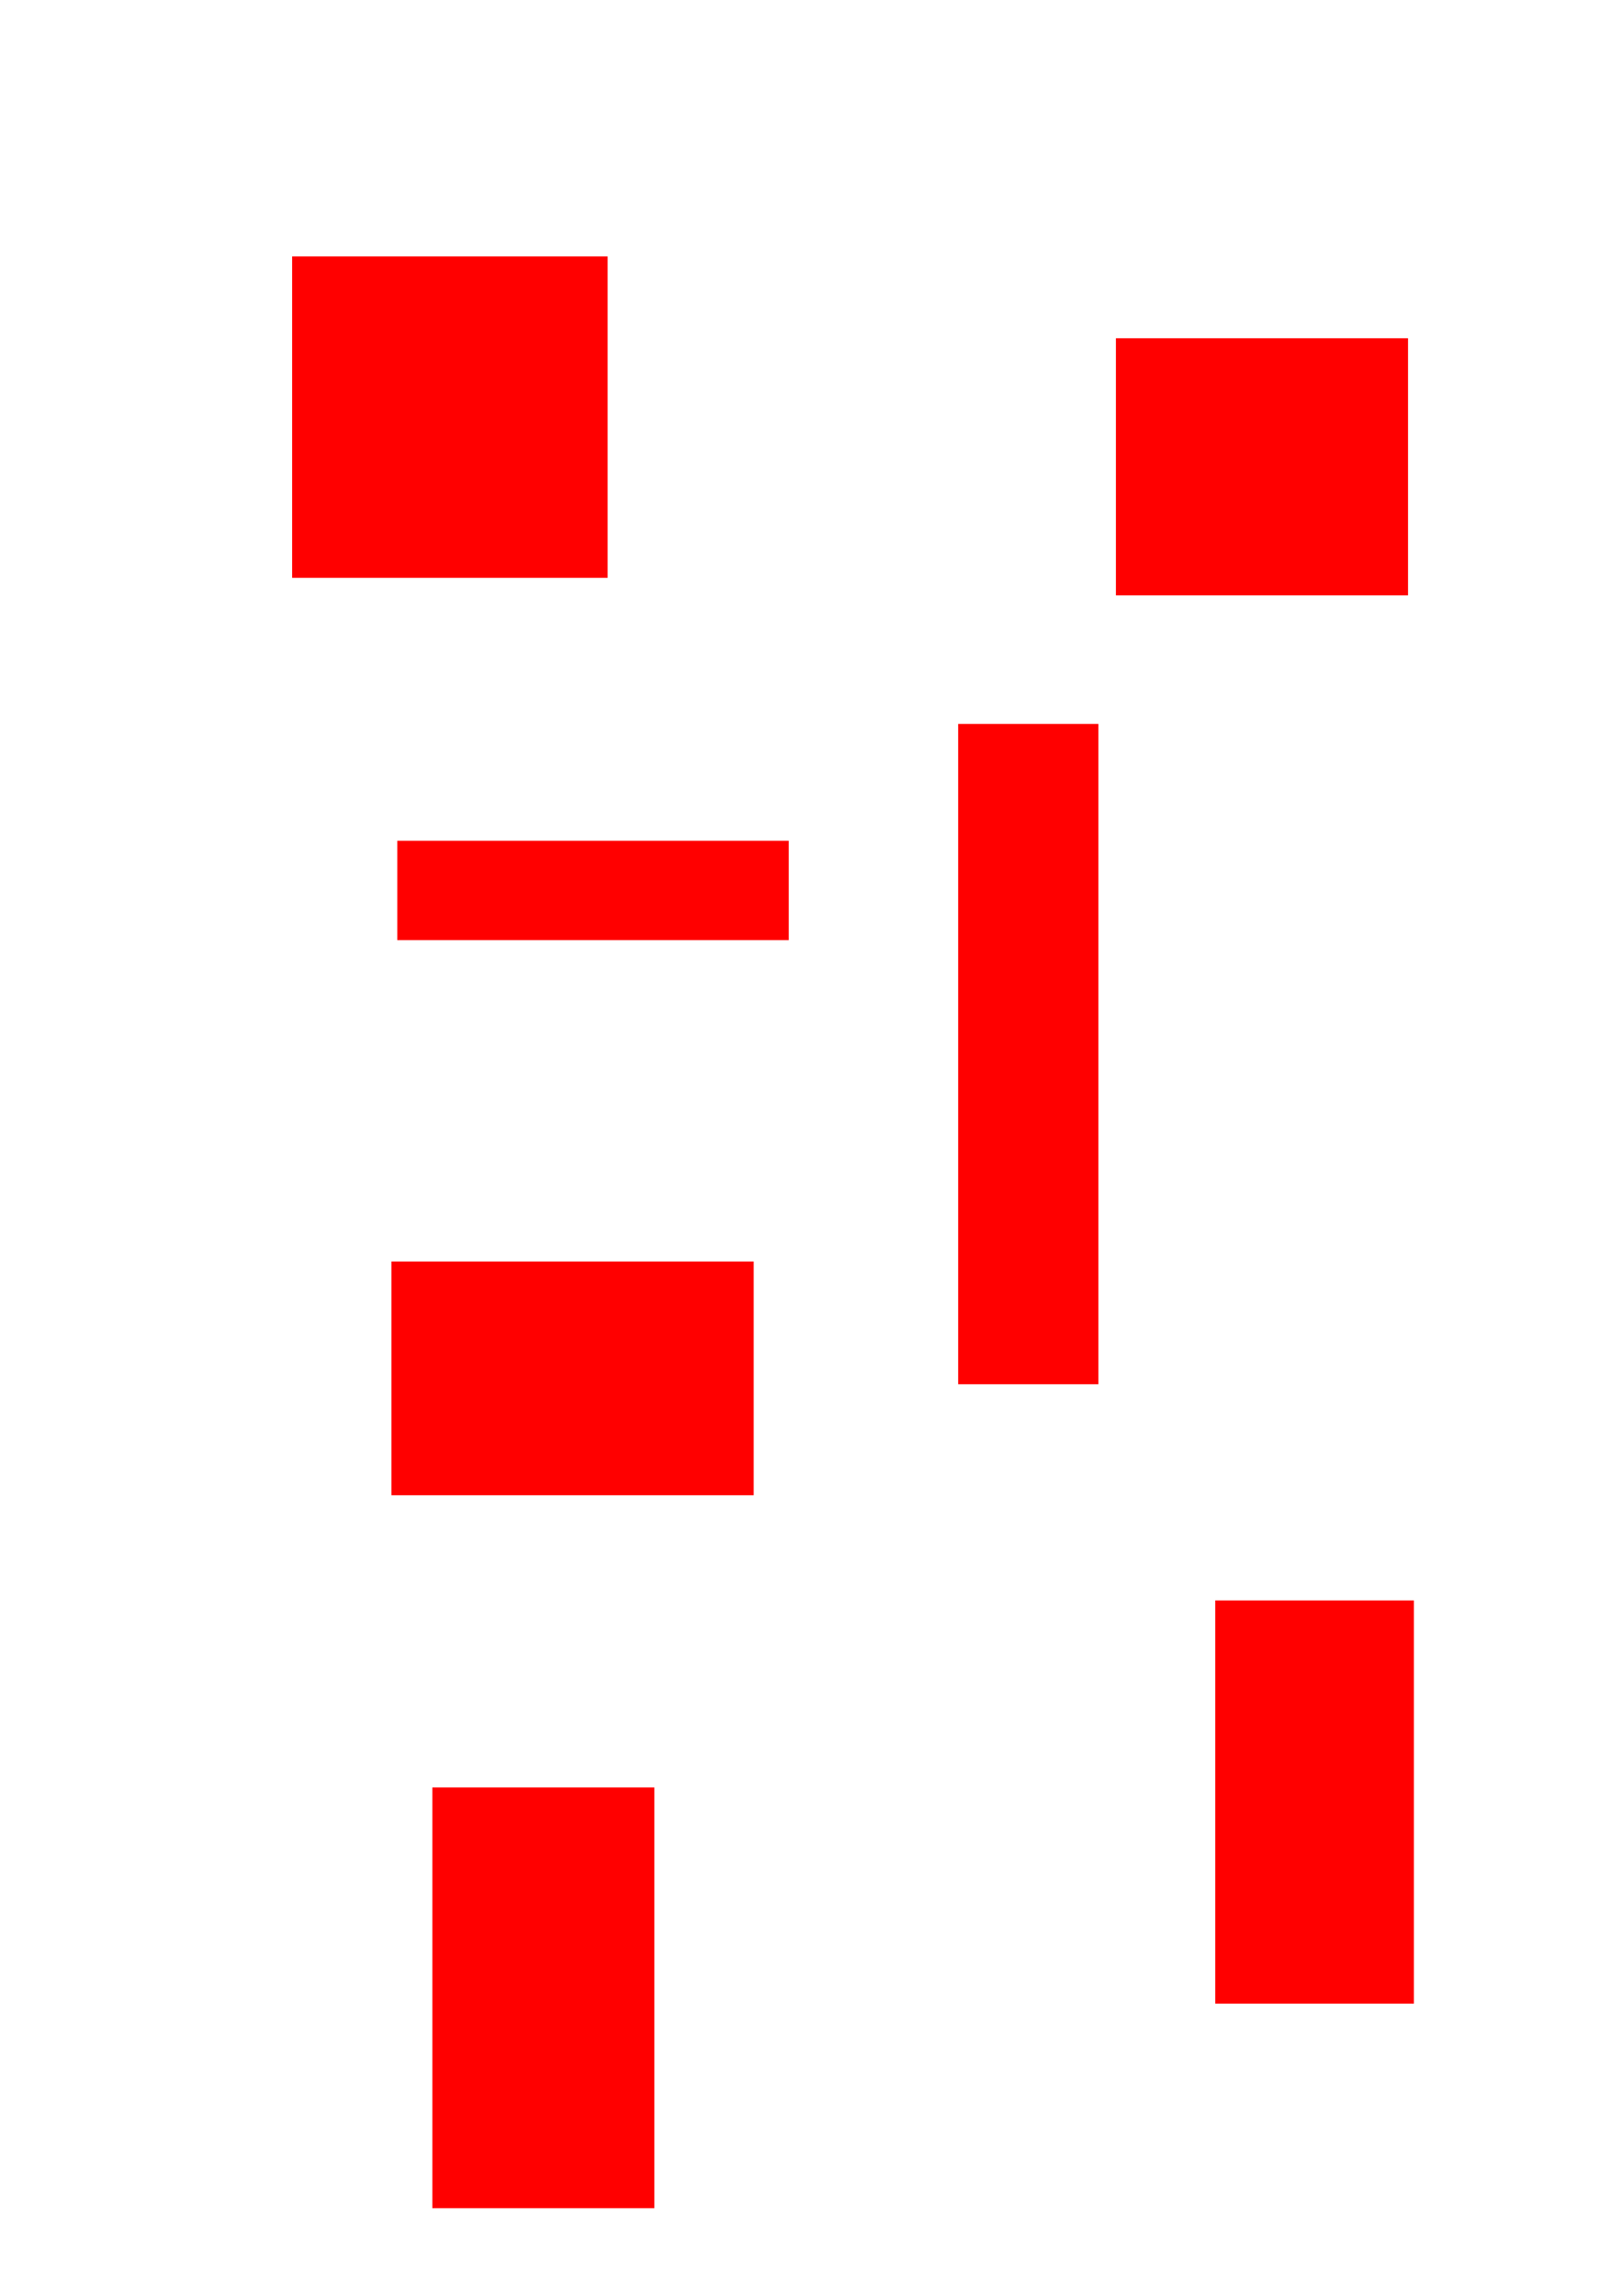 <?xml version="1.0" encoding="UTF-8" standalone="no"?>
<!-- Created with Inkscape (http://www.inkscape.org/) -->

<svg
   xmlns:dc="http://purl.org/dc/elements/1.1/"
   xmlns:cc="http://creativecommons.org/ns#"
   xmlns:rdf="http://www.w3.org/1999/02/22-rdf-syntax-ns#"
   xmlns:svg="http://www.w3.org/2000/svg"
   xmlns="http://www.w3.org/2000/svg"
   xmlns:sodipodi="http://sodipodi.sourceforge.net/DTD/sodipodi-0.dtd"
   xmlns:inkscape="http://www.inkscape.org/namespaces/inkscape"
   width="210mm"
   height="297mm"
   viewBox="0 0 210 297"
   version="1.1"
   id="svg8"
   inkscape:version="0.92.4 (5da689c313, 2019-01-14)"
   sodipodi:docname="red.svg">
  <defs
     id="defs2" />
  <sodipodi:namedview
     id="base"
     pagecolor="#ffffff"
     bordercolor="#666666"
     borderopacity="1.0"
     inkscape:pageopacity="0"
     inkscape:pageshadow="2"
     inkscape:zoom="0.35"
     inkscape:cx="400"
     inkscape:cy="560"
     inkscape:document-units="mm"
     inkscape:current-layer="layer1"
     showgrid="false"
     inkscape:pagecheckerboard="true"
     inkscape:window-width="1366"
     inkscape:window-height="746"
     inkscape:window-x="-8"
     inkscape:window-y="-8"
     inkscape:window-maximized="1" />
  <g
     inkscape:label="Layer 1"
     inkscape:groupmode="layer"
     id="layer1">
    <rect
       style="fill:#ff0000;stroke-width:0.265"
       id="rect10"
       width="40.821"
       height="41.577"
       x="37.798"
       y="33.173" />
    <rect
       style="fill:#ff0000;stroke-width:0.265"
       id="rect12"
       width="18.143"
       height="85.423"
       x="123.976"
       y="93.649" />
    <rect
       style="fill:#ff0000;stroke-width:0.265"
       id="rect14"
       width="46.869"
       height="30.238"
       x="50.649"
       y="163.196" />
    <rect
       style="fill:#ff0000;stroke-width:0.265"
       id="rect16"
       width="50.649"
       height="12.851"
       x="51.405"
       y="108.768" />
    <rect
       style="fill:#ff0000;stroke-width:0.265"
       id="rect18"
       width="25.702"
       height="52.161"
       x="157.238"
       y="207.042" />
    <rect
       style="fill:#ff0000;stroke-width:0.265"
       id="rect20"
       width="28.726"
       height="54.429"
       x="55.94"
       y="231.232" />
    <rect
       style="fill:#ff0000;stroke-width:0.265"
       id="rect22"
       width="37.798"
       height="33.262"
       x="144.387"
       y="43.756" />
  </g>
</svg>
